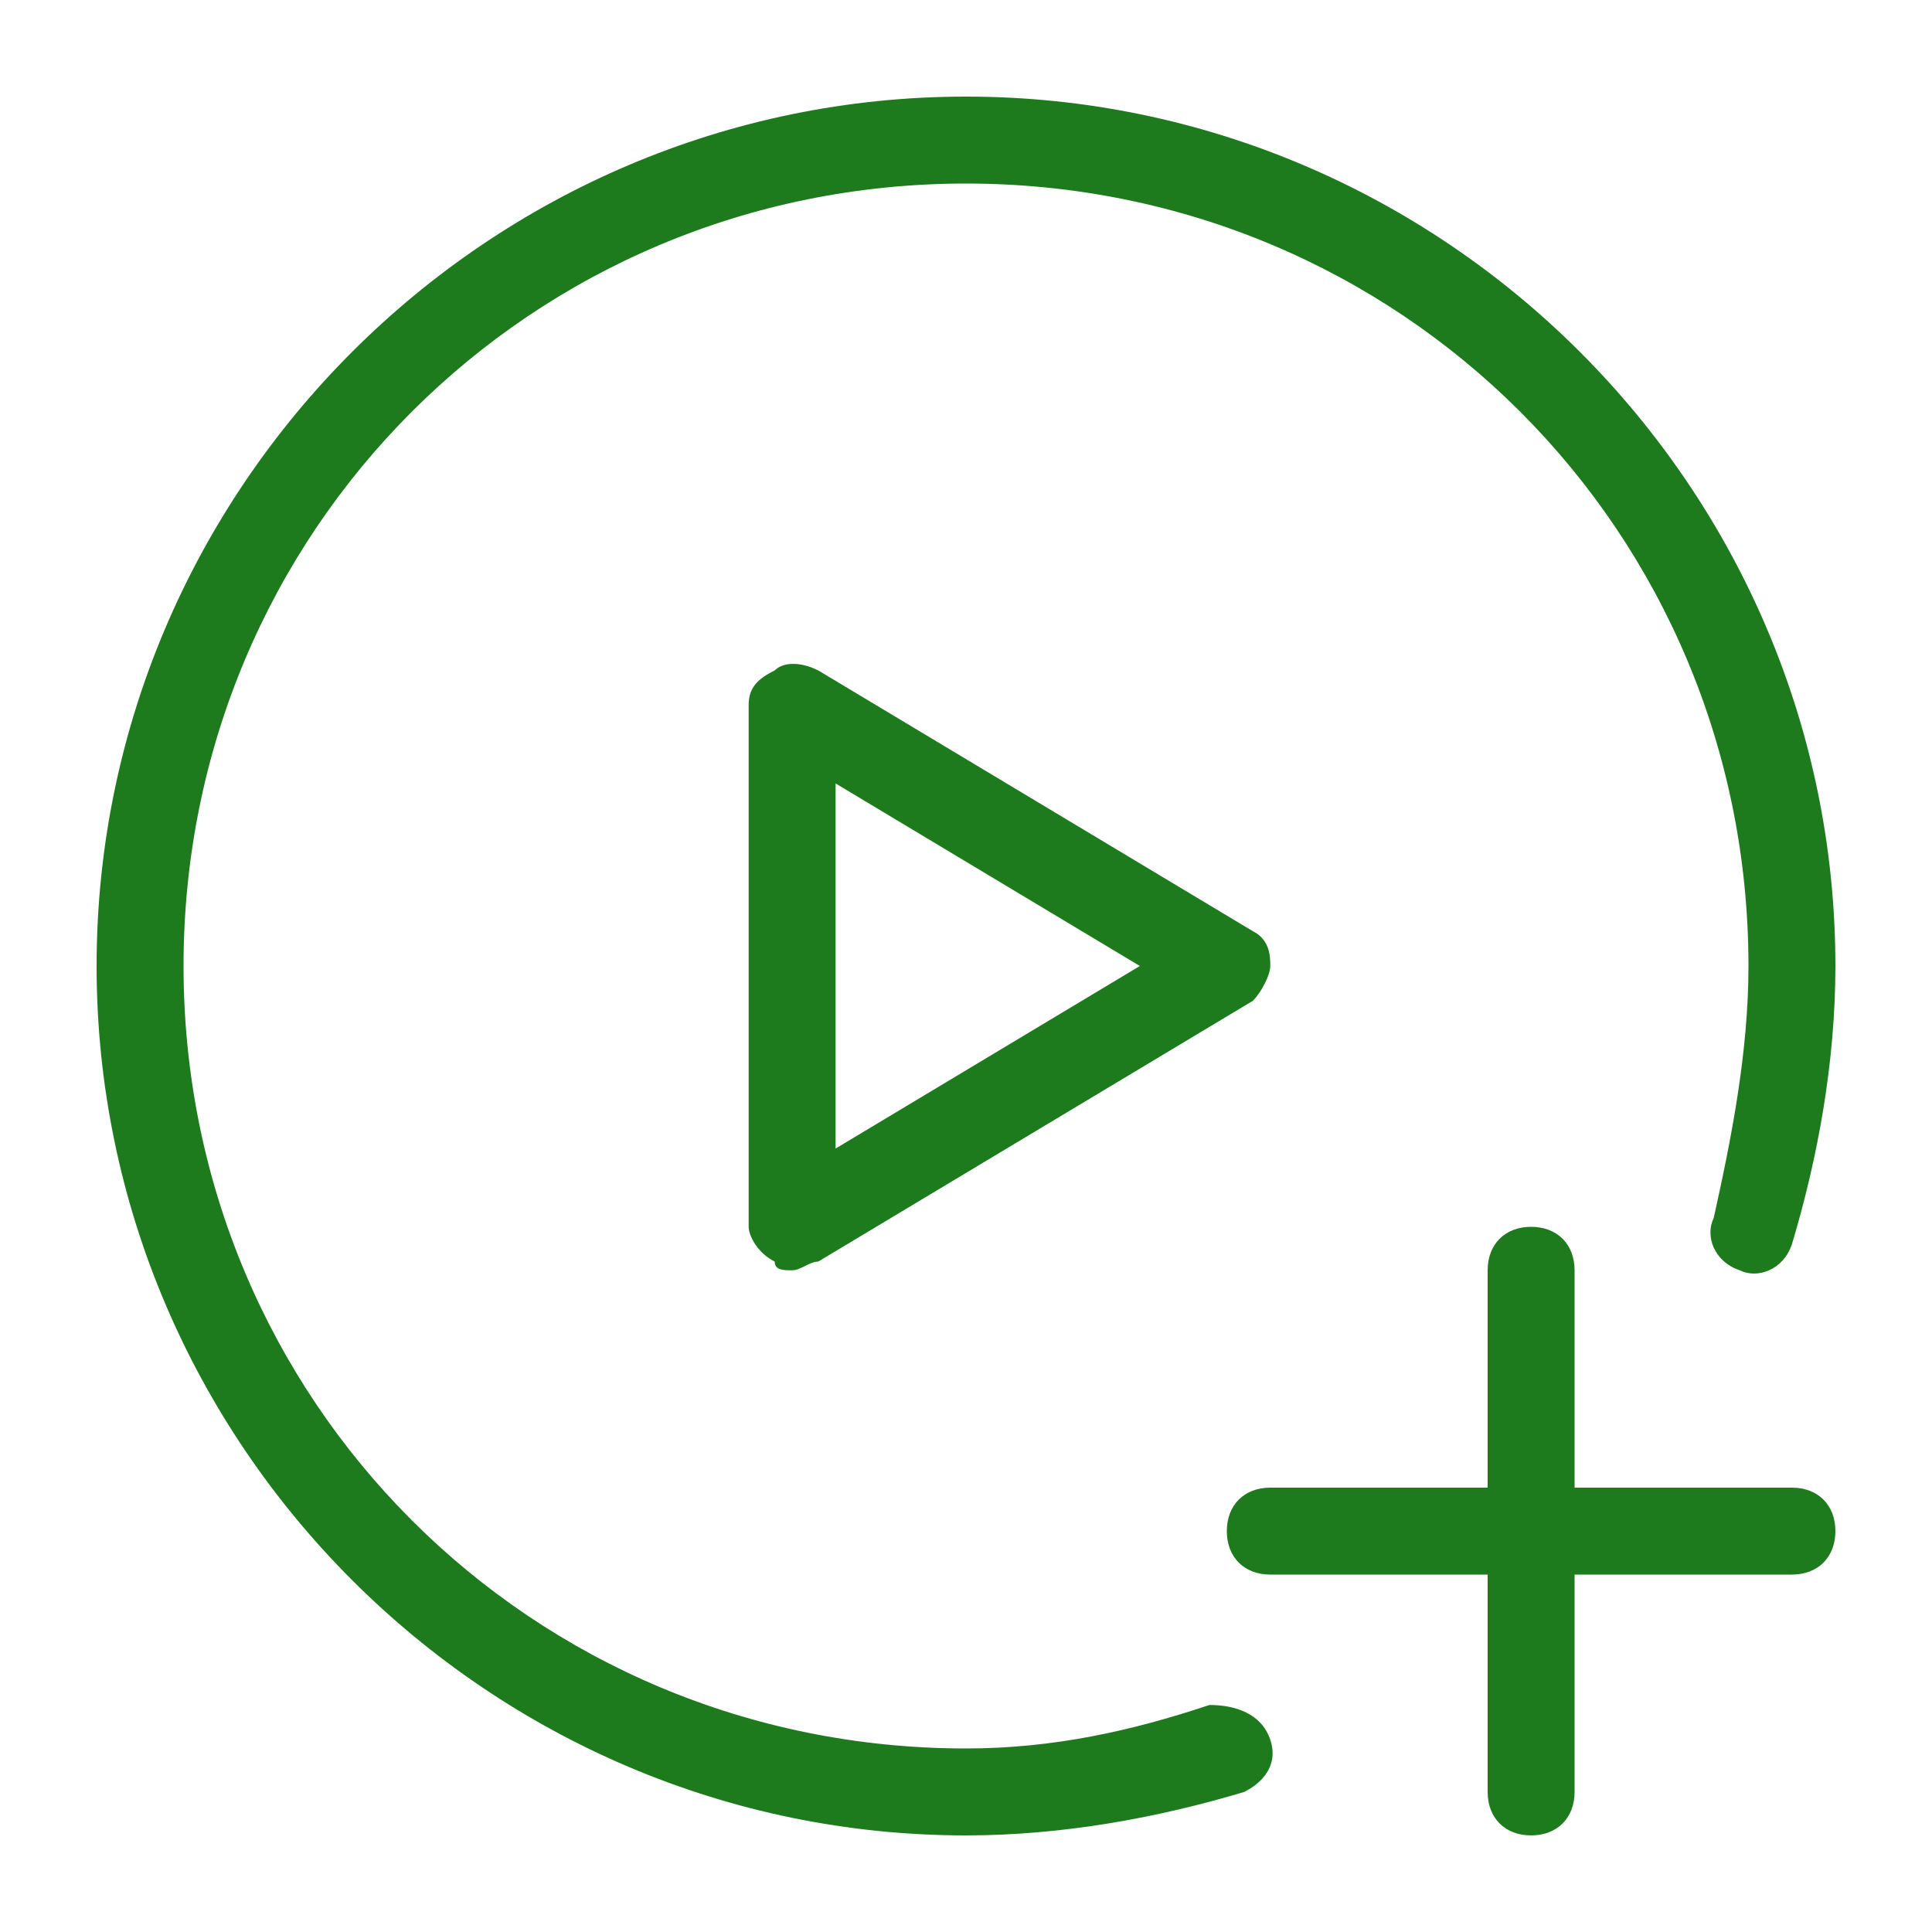 <svg width="20" height="20" viewBox="0 0 20 20" fill="none" xmlns="http://www.w3.org/2000/svg">
<path d="M13.15 18.01C13.24 18.28 13.06 18.46 12.88 18.55C11.98 18.82 10.99 19 10 19C5.05 19 1 14.95 1 10C1 5.05 5.05 1 10 1C14.95 1 19 5.05 19 10C19 10.99 18.82 11.98 18.55 12.88C18.46 13.15 18.19 13.24 18.01 13.15C17.74 13.06 17.65 12.79 17.74 12.61C17.92 11.8 18.1 10.9 18.1 10C18.1 5.5 14.5 1.9 10 1.9C5.5 1.9 1.9 5.5 1.9 10C1.9 14.5 5.5 18.1 10 18.1C10.9 18.1 11.71 17.92 12.52 17.65C12.79 17.65 13.06 17.74 13.15 18.01ZM18.55 15.4H16.3V13.15C16.3 12.88 16.12 12.7 15.85 12.7C15.58 12.7 15.4 12.88 15.4 13.15V15.4H13.15C12.88 15.4 12.7 15.58 12.7 15.85C12.7 16.12 12.88 16.3 13.15 16.3H15.4V18.55C15.4 18.82 15.58 19 15.85 19C16.12 19 16.3 18.82 16.3 18.55V16.3H18.55C18.82 16.3 19 16.12 19 15.85C19 15.58 18.82 15.4 18.55 15.4ZM8.47 6.94L12.97 9.64C13.15 9.73 13.15 9.91 13.15 10C13.15 10.09 13.06 10.27 12.97 10.36L8.47 13.06C8.38 13.06 8.29 13.15 8.2 13.15C8.11 13.15 8.02 13.15 8.02 13.06C7.84 12.97 7.75 12.79 7.75 12.7V7.3C7.75 7.12 7.84 7.03 8.02 6.94C8.11 6.85 8.29 6.85 8.47 6.94ZM8.65 11.89L11.8 10L8.65 8.11V11.89Z" fill="#1d7b1e"/>
</svg>
